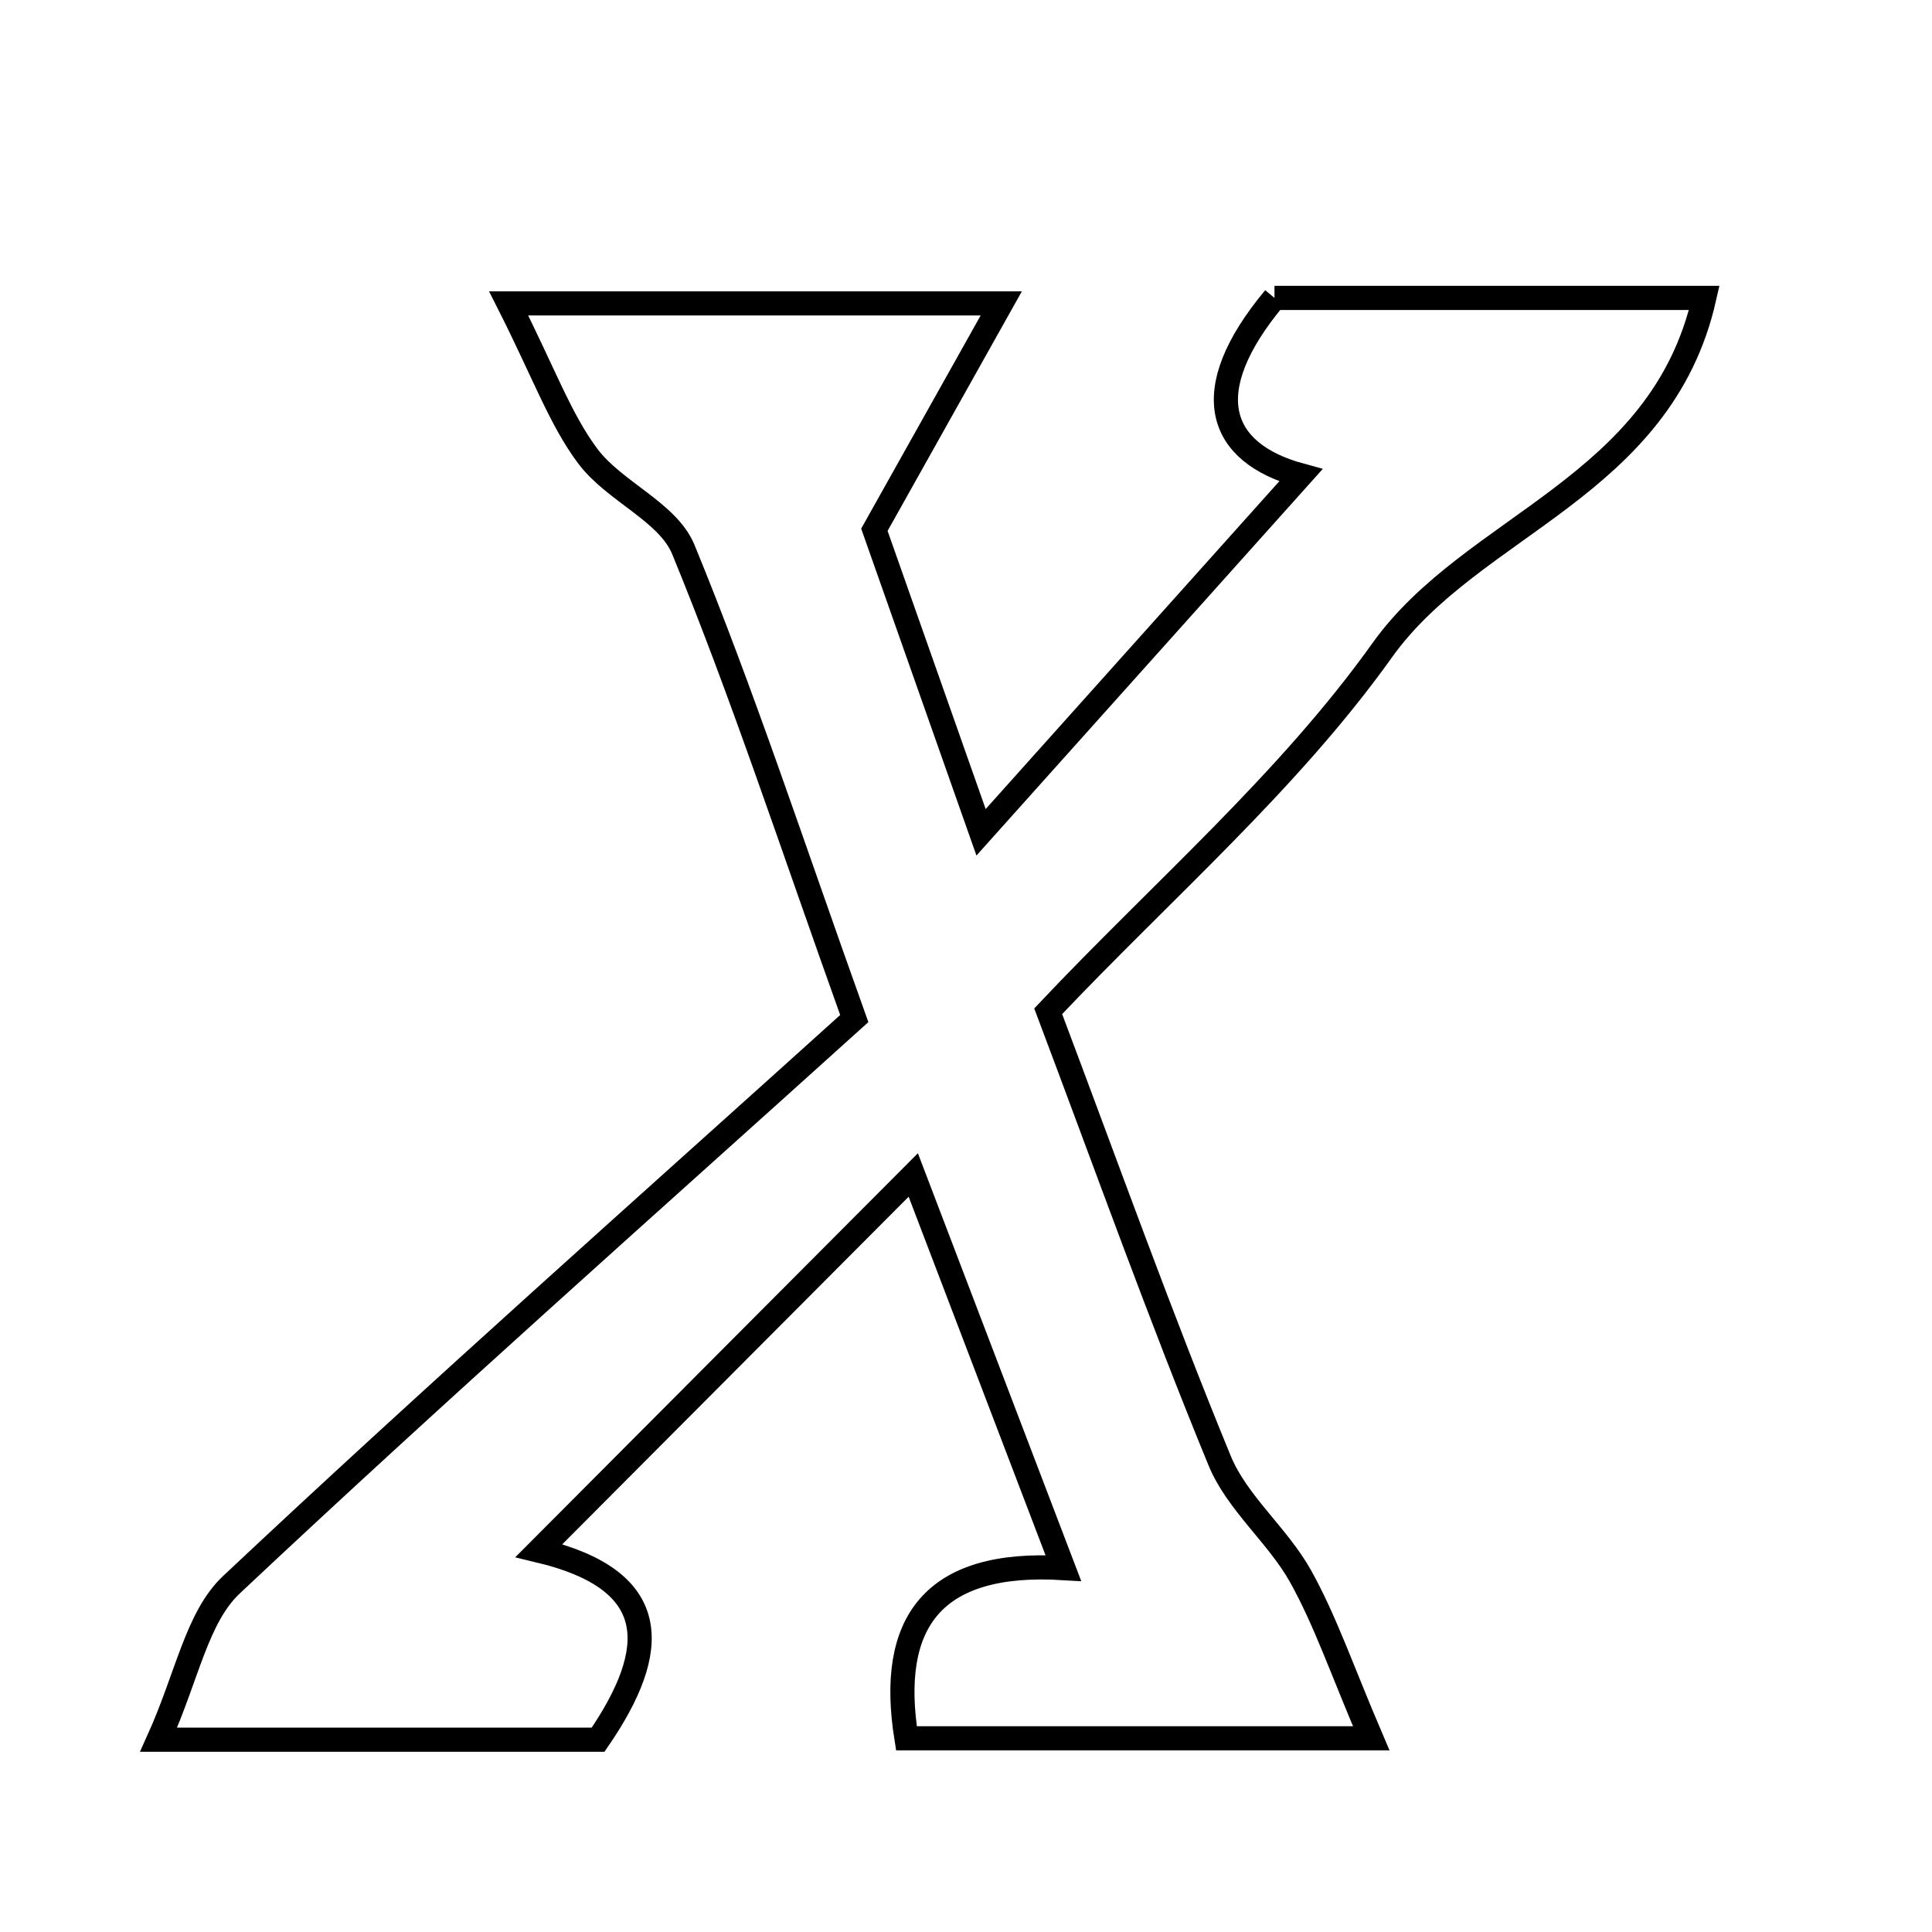 <svg xmlns="http://www.w3.org/2000/svg" viewBox="0.0 0.0 24.0 24.0" height="200px" width="200px"><path fill="none" stroke="black" stroke-width=".3" stroke-opacity="1.0"  filling="0" d="M15.832 3.701 C17.466 3.701 19.202 3.701 21.171 3.701 C20.635 6.064 18.29 6.508 17.17 8.078 C16.002 9.715 14.434 11.066 13.021 12.562 C13.757 14.514 14.411 16.346 15.15 18.143 C15.366 18.67 15.871 19.071 16.155 19.579 C16.463 20.131 16.669 20.741 17.034 21.594 C14.799 21.594 13.049 21.594 11.26 21.594 C11.03 20.16 11.58 19.38 13.209 19.479 C12.534 17.713 11.972 16.238 11.345 14.596 C9.757 16.19 8.328 17.624 6.695 19.262 C8.222 19.627 8.202 20.487 7.43 21.611 C5.822 21.611 4.075 21.611 1.971 21.611 C2.326 20.824 2.445 20.09 2.875 19.686 C5.417 17.296 8.032 14.982 10.612 12.653 C9.827 10.461 9.224 8.617 8.489 6.827 C8.297 6.359 7.632 6.107 7.302 5.667 C6.959 5.208 6.76 4.642 6.319 3.769 C8.558 3.769 10.29 3.769 12.438 3.769 C11.897 4.735 11.449 5.534 10.862 6.581 C11.204 7.55 11.643 8.796 12.187 10.339 C13.59 8.773 14.852 7.365 16.159 5.905 C15.134 5.626 14.857 4.869 15.832 3.701"></path></svg>